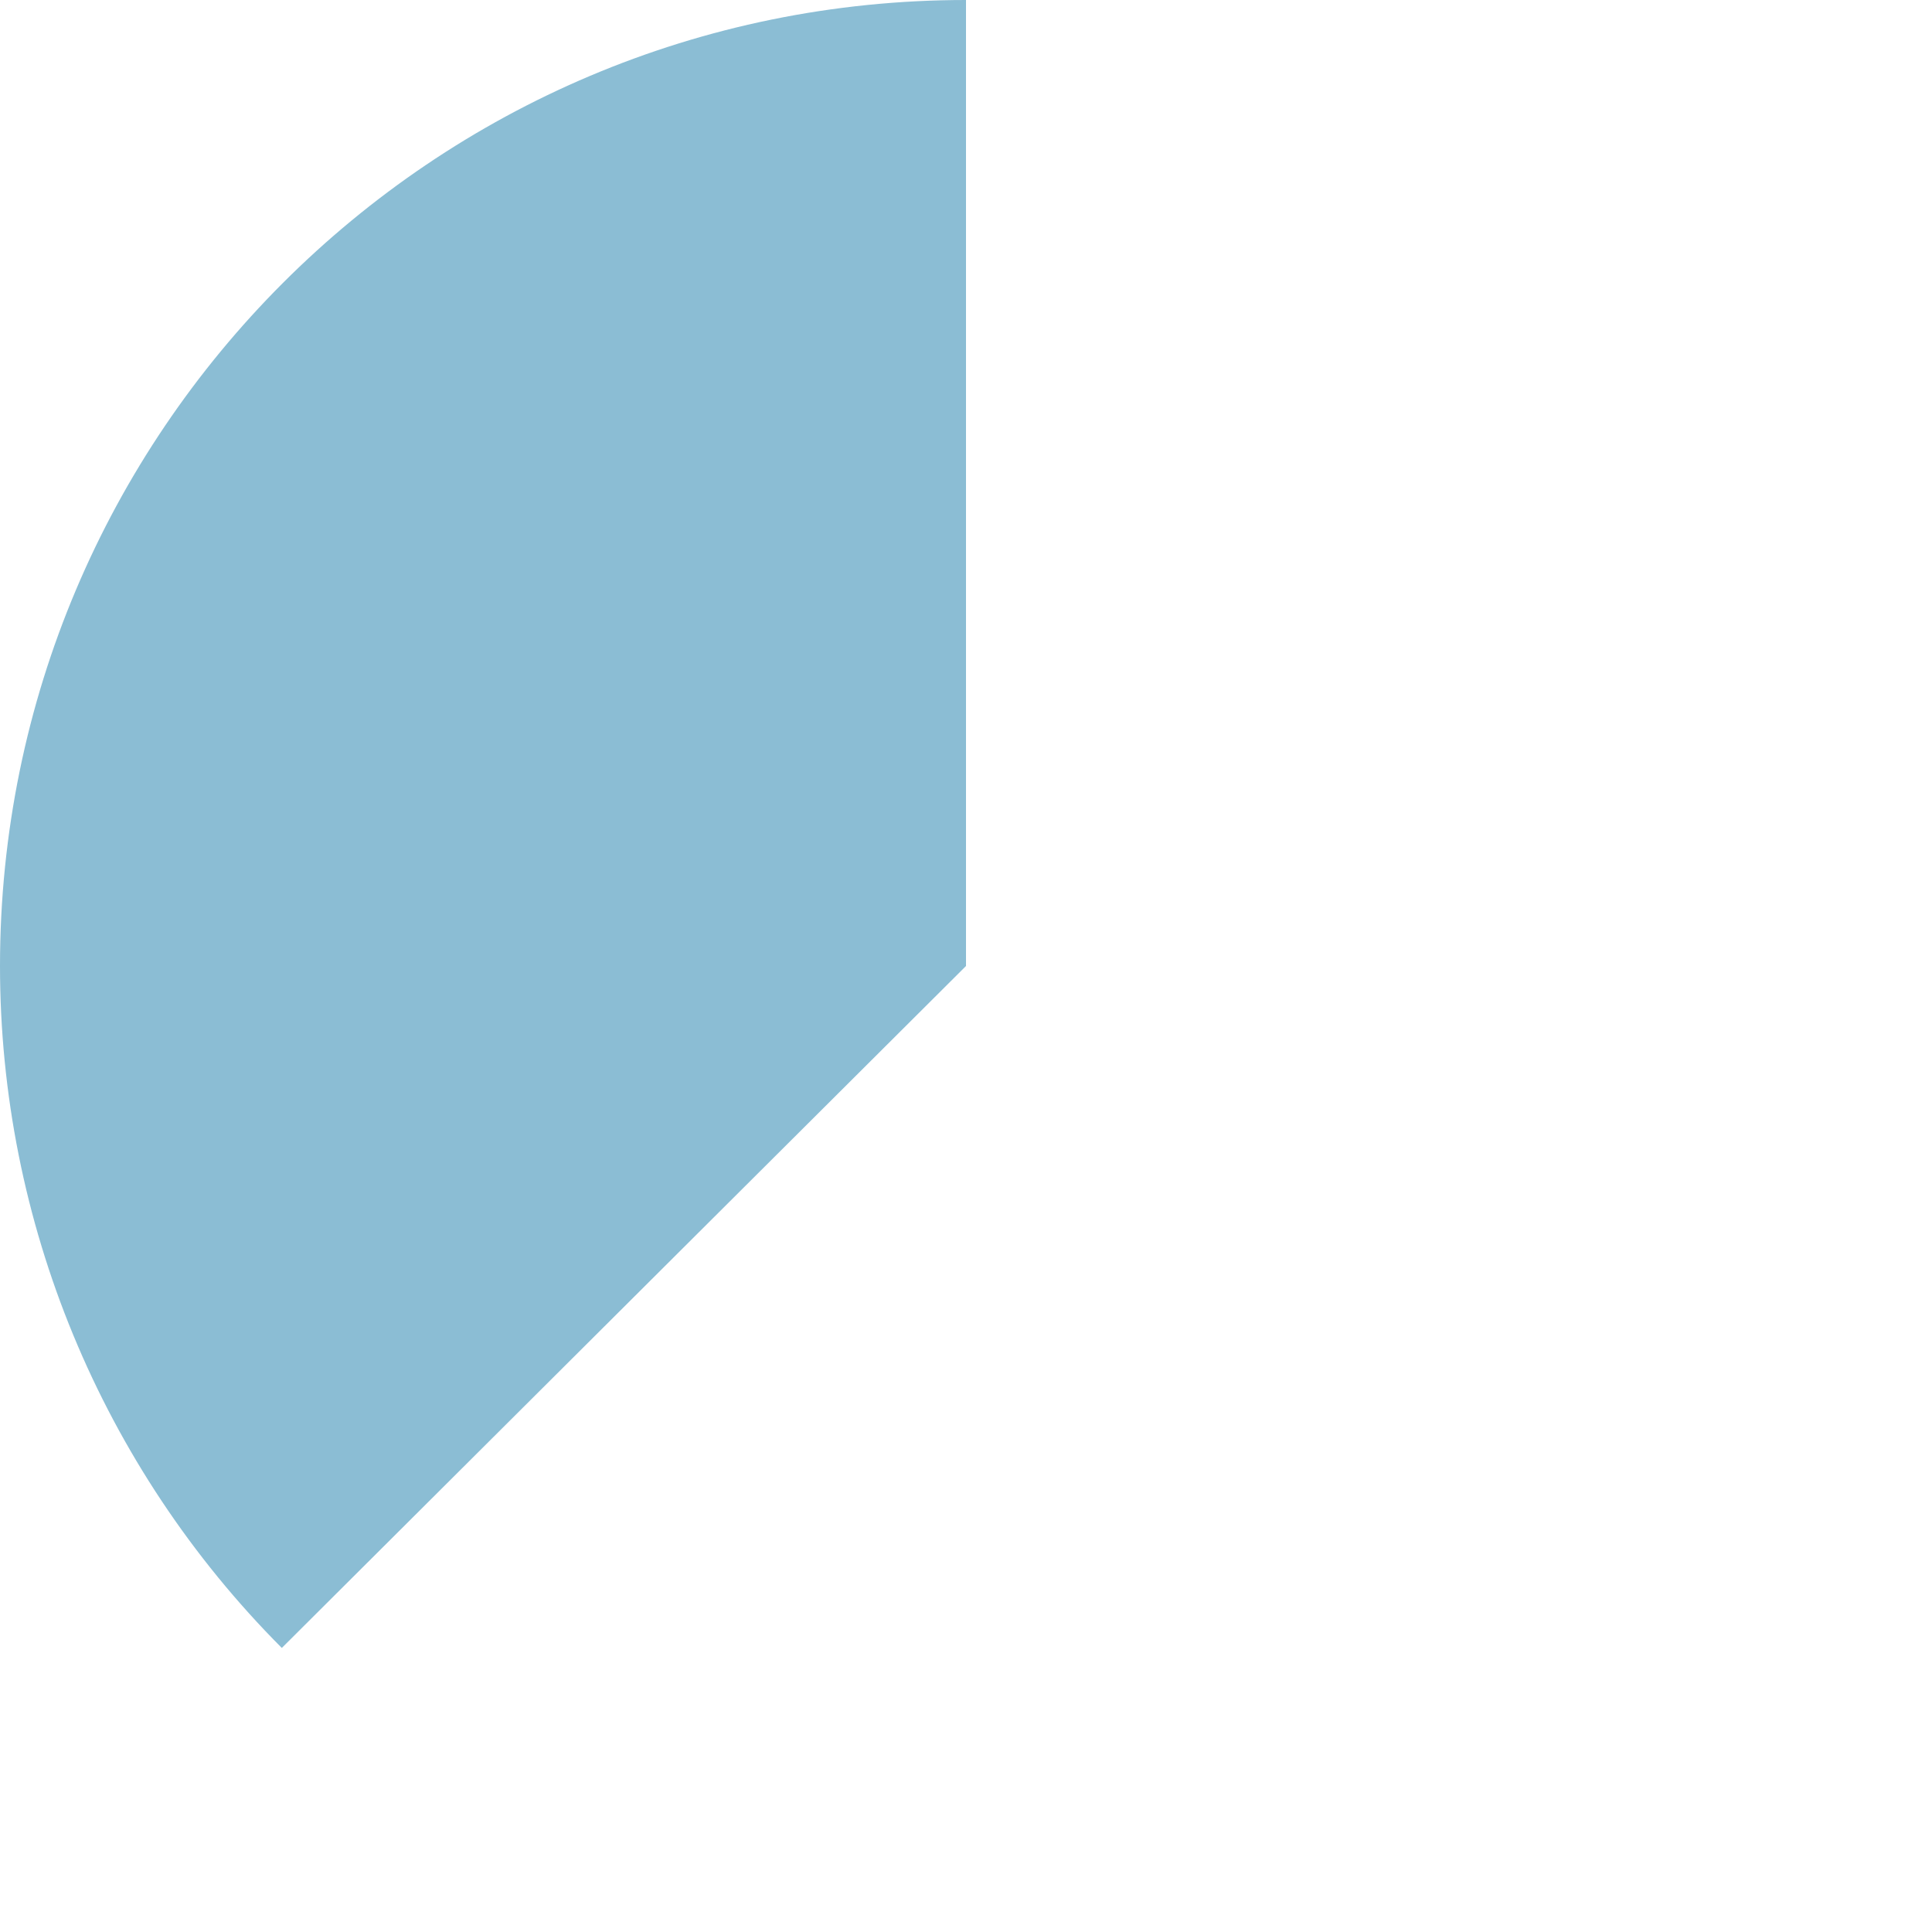 ﻿<?xml version="1.0" encoding="utf-8"?>
<svg version="1.1" xmlns:xlink="http://www.w3.org/1999/xlink" width="75px" height="75px" xmlns="http://www.w3.org/2000/svg">
  <g transform="matrix(1 0 0 1 -1299 -148 )">
    <path d="M 1336.5 148  L 1336.5 185.5  L 1309.94 211.973  C 1302.934 204.944  1299 195.424  1299 185.5  C 1299 164.789  1315.789 148  1336.5 148  Z " fill-rule="nonzero" fill="#8bbdd4" stroke="none" />
  </g>
</svg>